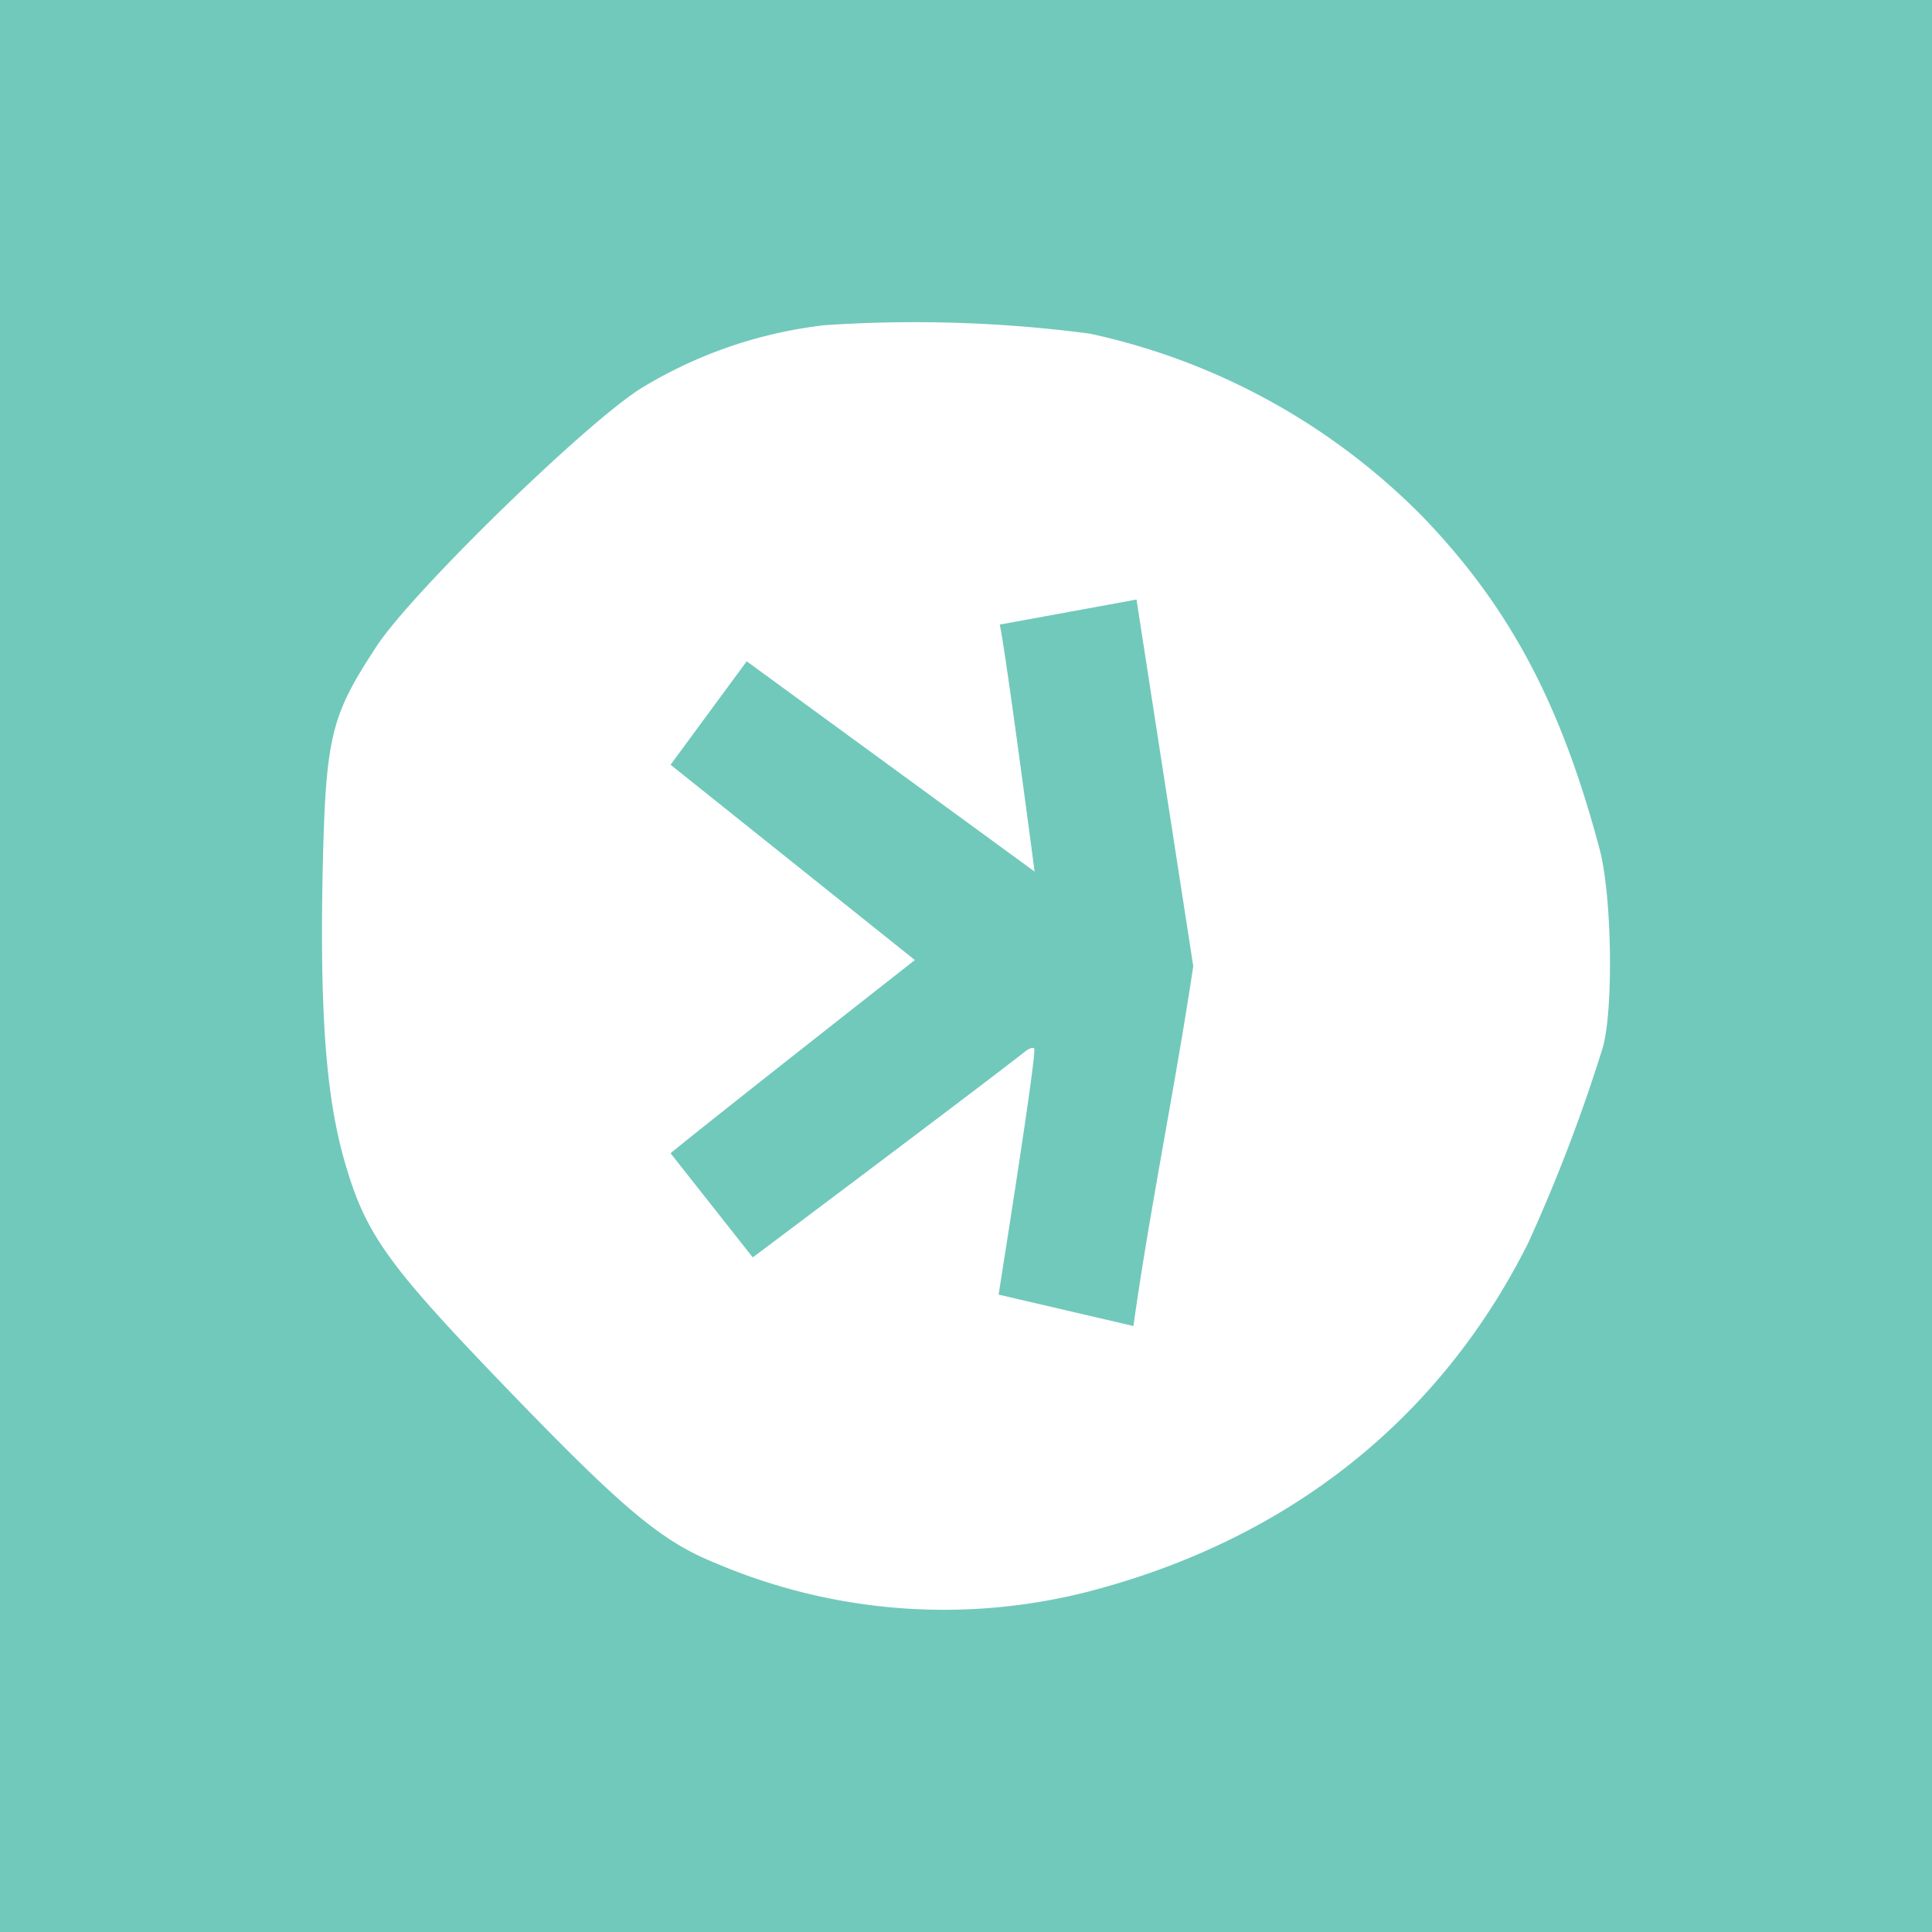 <svg xmlns="http://www.w3.org/2000/svg" width="24" height="24" fill="none" viewBox="0 0 24 24">
    <rect x="0" y="0" width="24" height="24" fill="#333333" stroke="none"/>
    <g clip-path="url(#KAS__a)">
        <path fill="#71C9BB" d="M24 0H0v24h24z"/>
        <path fill="#fff" d="M10.24 4.04a5.6 5.6 0 0 0-2.272.781c-.683.424-2.842 2.527-3.285 3.2-.588.894-.64 1.13-.677 2.918-.029 1.689.047 2.691.273 3.482.258.903.527 1.28 1.976 2.785 1.482 1.539 1.957 1.939 2.635 2.212a7.23 7.23 0 0 0 4.635.352c2.48-.644 4.362-2.14 5.458-4.328q.54-1.185.927-2.428c.136-.48.113-1.892-.038-2.461-.48-1.807-1.115-3.007-2.197-4.132a8.24 8.24 0 0 0-4.14-2.277 16.7 16.7 0 0 0-3.295-.104m3.878 3.407.705 4.555c-.211 1.421-.546 3.054-.743 4.47l-1.675-.39c.245-1.549.47-3.03.442-3.059-.014-.014-.07 0-.122.047-.706.55-3.374 2.55-3.374 2.55L8.33 14.326c.49-.404 3.035-2.4 3.035-2.4L8.33 9.5l.946-1.285 3.576 2.612s-.362-2.763-.433-3.068l1.694-.31z"/>
    </g>
    <defs>
        <clipPath id="KAS__a">
            <path fill="#fff" d="M0 0h24v24H0z"/>
        </clipPath>
    </defs>
</svg>
